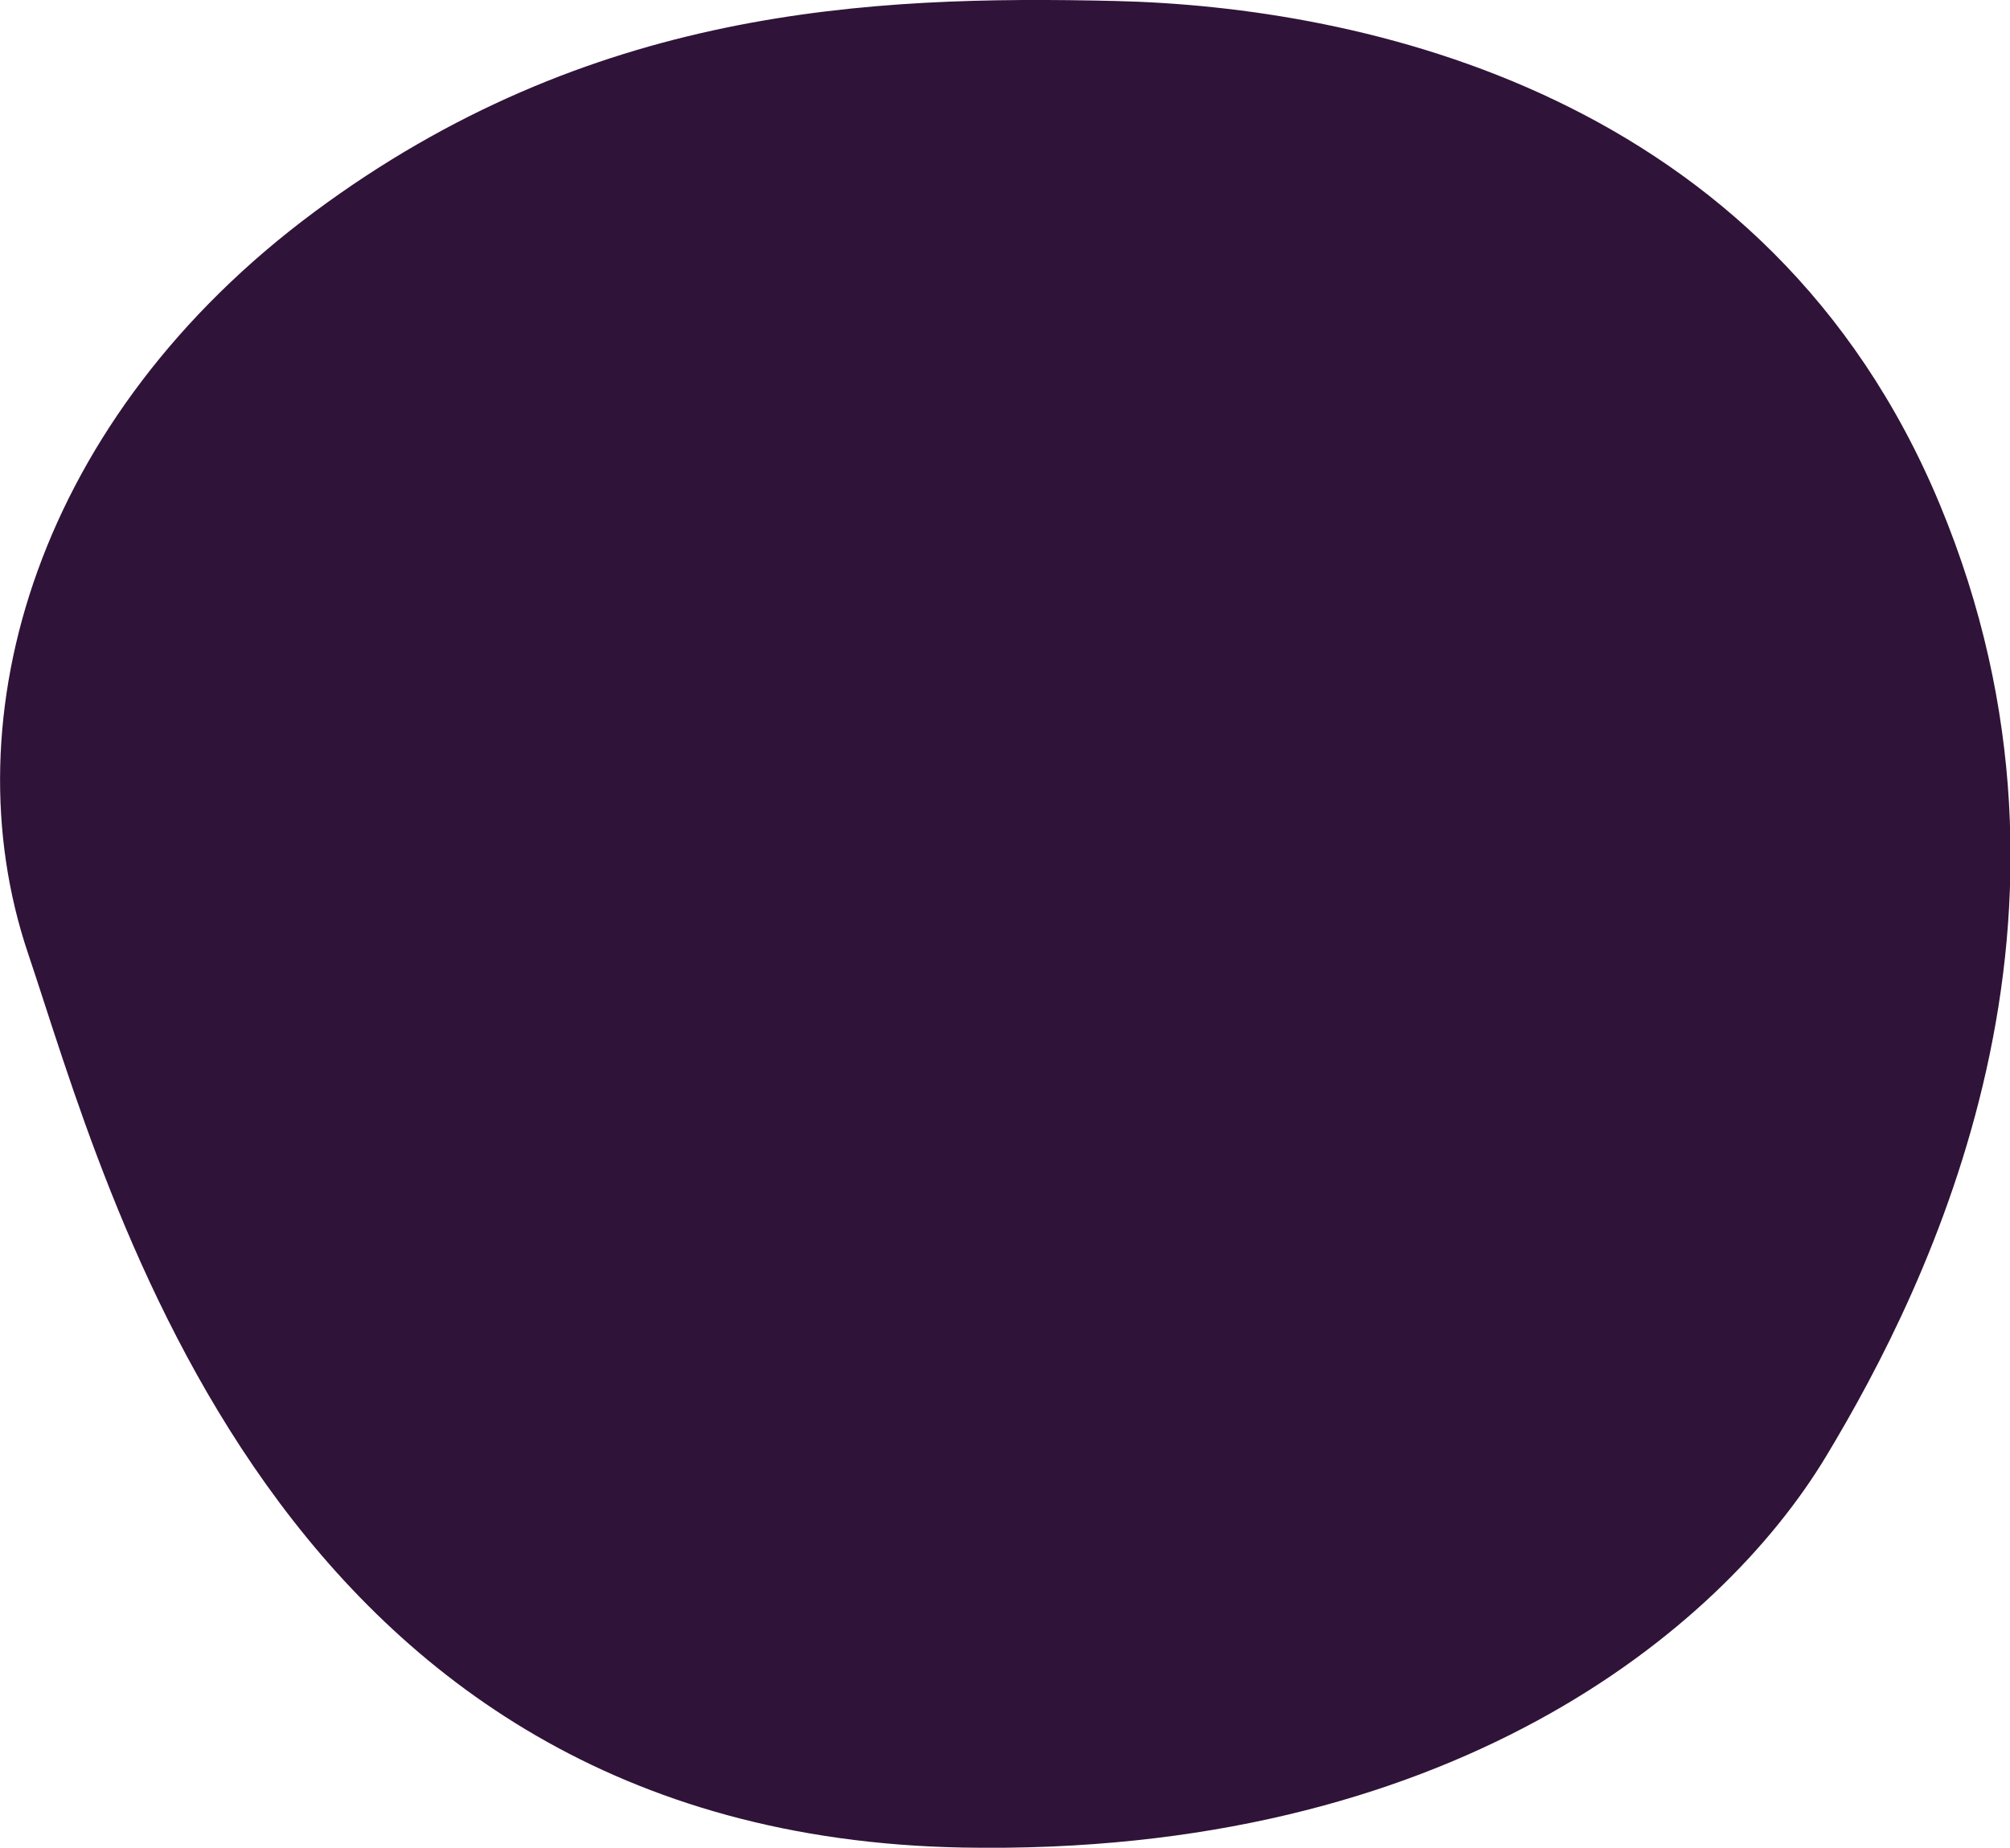 <svg xmlns="http://www.w3.org/2000/svg" viewBox="0 0 123.17 113.25"><defs><style>.cls-1{fill:#301338;}</style></defs><title>HairBottomMiddle</title><g id="Layer_2" data-name="Layer 2"><g id="HabitVector_copy" data-name="HabitVector copy"><path id="HairBottomMiddle" class="cls-1" d="M59,113.24c29.74.54,46.43-13.27,52.87-23.93s17.49-33.15,7-58.39S83.41.41,68.33.06,36.13.47,19.25,13-3.19,43.89,1.72,58.44,16.66,112.46,59,113.24Z"/></g></g></svg>